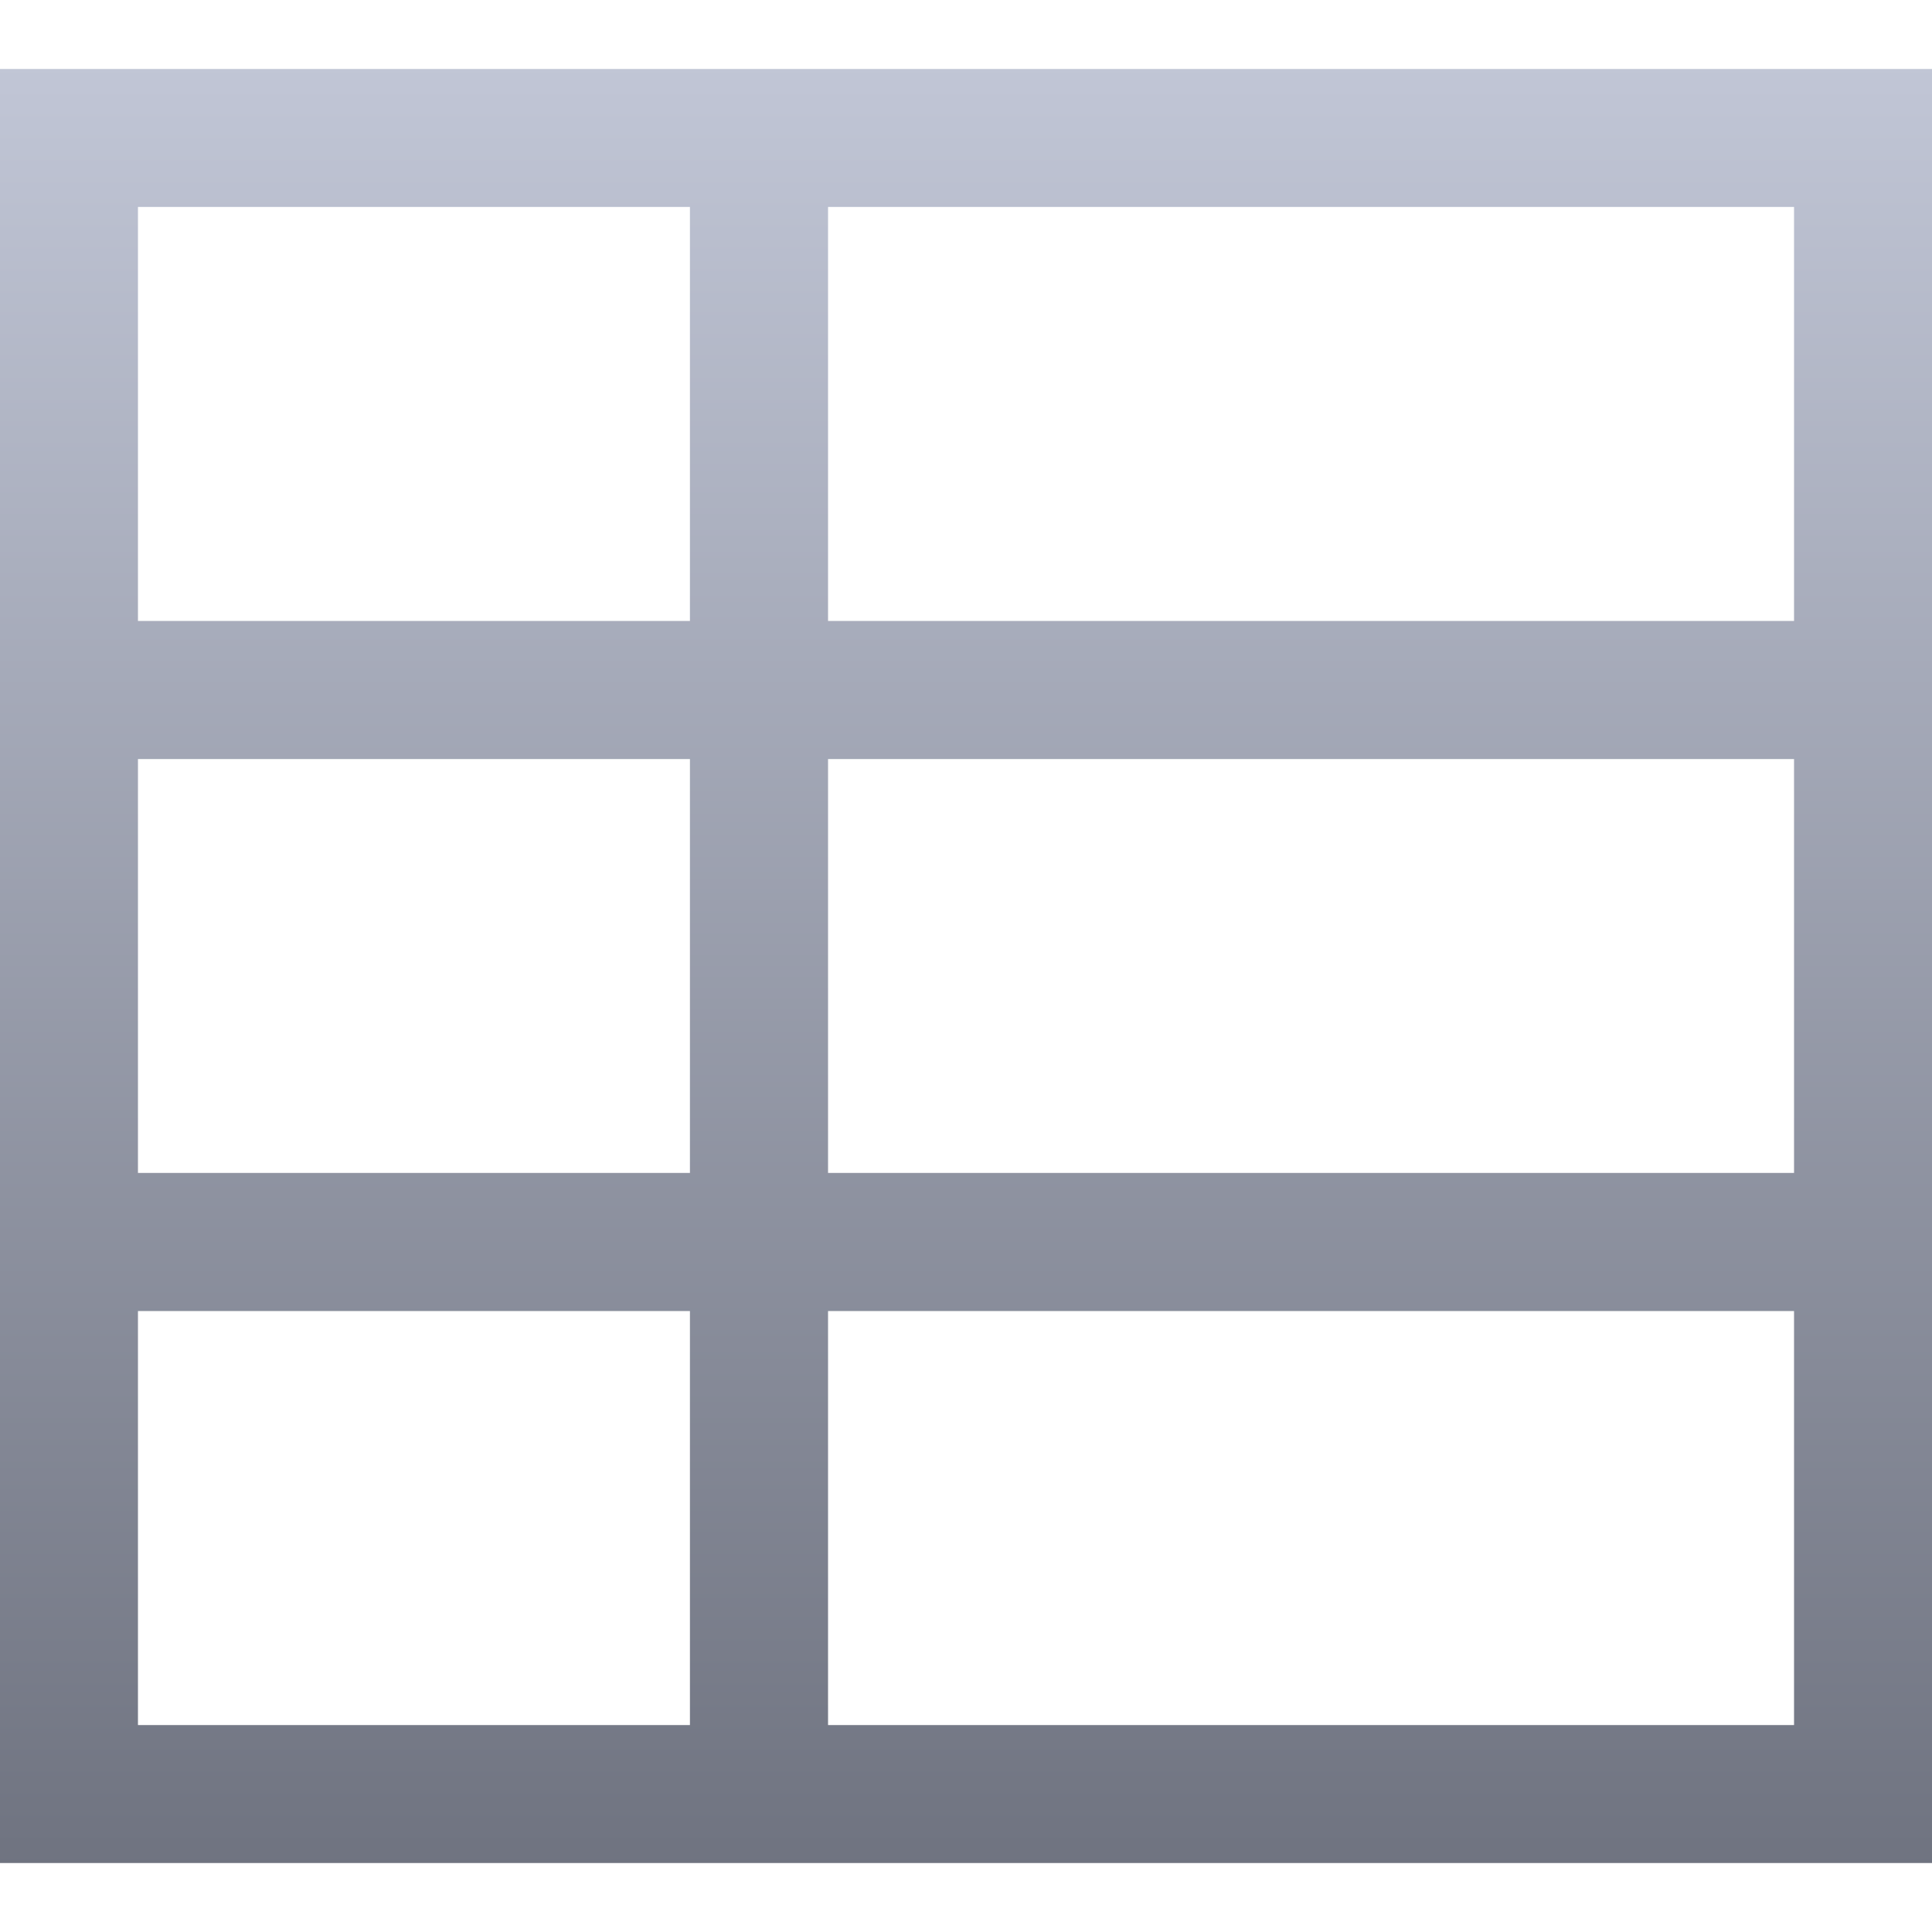 <svg xmlns="http://www.w3.org/2000/svg" xmlns:xlink="http://www.w3.org/1999/xlink" width="64" height="64" viewBox="0 0 64 64" version="1.1">
<defs>
<linearGradient id="linear0" gradientUnits="userSpaceOnUse" x1="0" y1="0" x2="0" y2="1" gradientTransform="matrix(64,0,0,59.43,0,2.285)">
<stop offset="0" style="stop-color:#c1c6d6;stop-opacity:1;"/>
<stop offset="1" style="stop-color:#6f7380;stop-opacity:1;"/>
</linearGradient>
</defs>
<g id="surface1">
<path style=" stroke:none;fill-rule:nonzero;fill:url(#linear0);" d="M 64 2.285 L 64 61.715 L 0 61.715 L 0 2.285 M 59.43 6.855 L 27.43 6.855 L 27.43 20.57 L 59.43 20.57 M 22.855 6.855 L 4.57 6.855 L 4.57 20.57 L 22.855 20.57 M 59.43 25.145 L 27.43 25.145 L 27.43 38.855 L 59.43 38.855 M 22.855 25.145 L 4.57 25.145 L 4.57 38.855 L 22.855 38.855 M 59.43 43.43 L 27.43 43.43 L 27.43 57.145 L 59.43 57.145 M 22.855 43.43 L 4.57 43.43 L 4.57 57.145 L 22.855 57.145 "/>
</g>
</svg>
